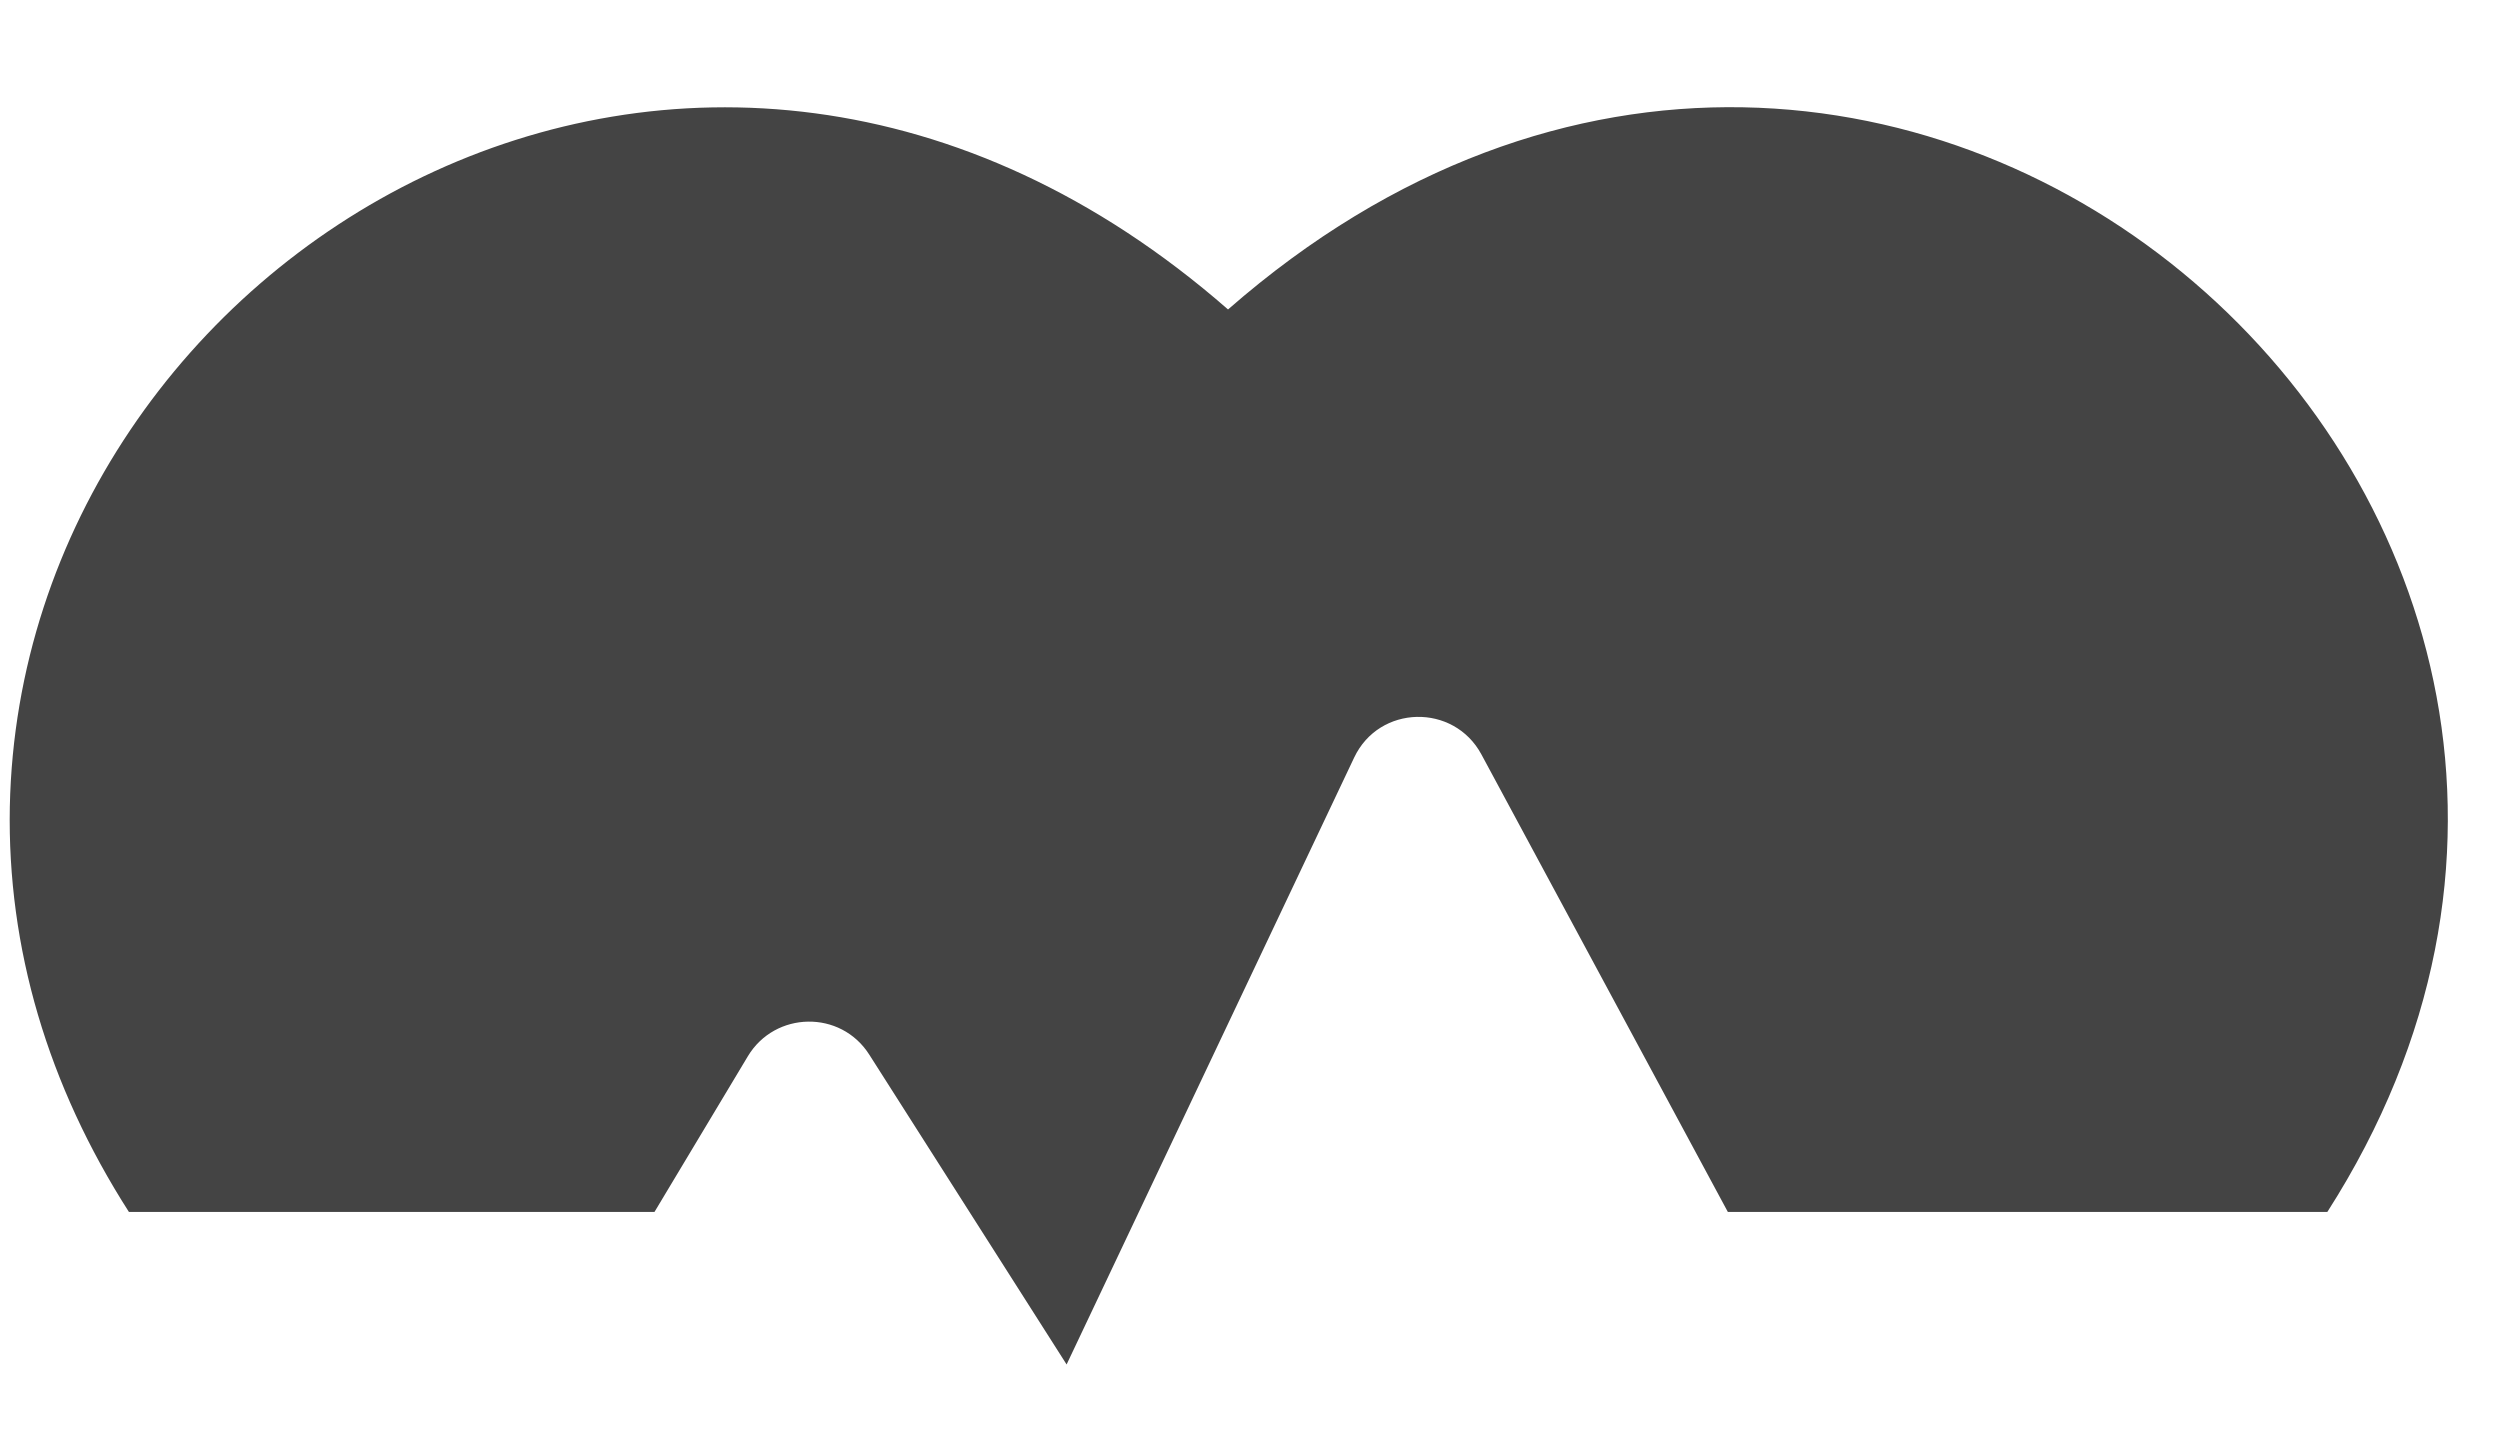 <svg width="14" height="8" viewBox="0 0 14 8" fill="none" xmlns="http://www.w3.org/2000/svg">
<path d="M6.877 1.733C3.901 -0.869 0.118 1.418 0.055 4.518C0.04 5.308 0.268 6.078 0.722 6.787H3.665L4.188 5.915C4.34 5.662 4.708 5.654 4.868 5.906L5.973 7.641L7.583 4.243C7.723 3.946 8.141 3.937 8.296 4.225L9.676 6.787H13.033C15.52 2.901 10.605 -1.527 6.877 1.733Z" fill="#444444"/>
</svg>
